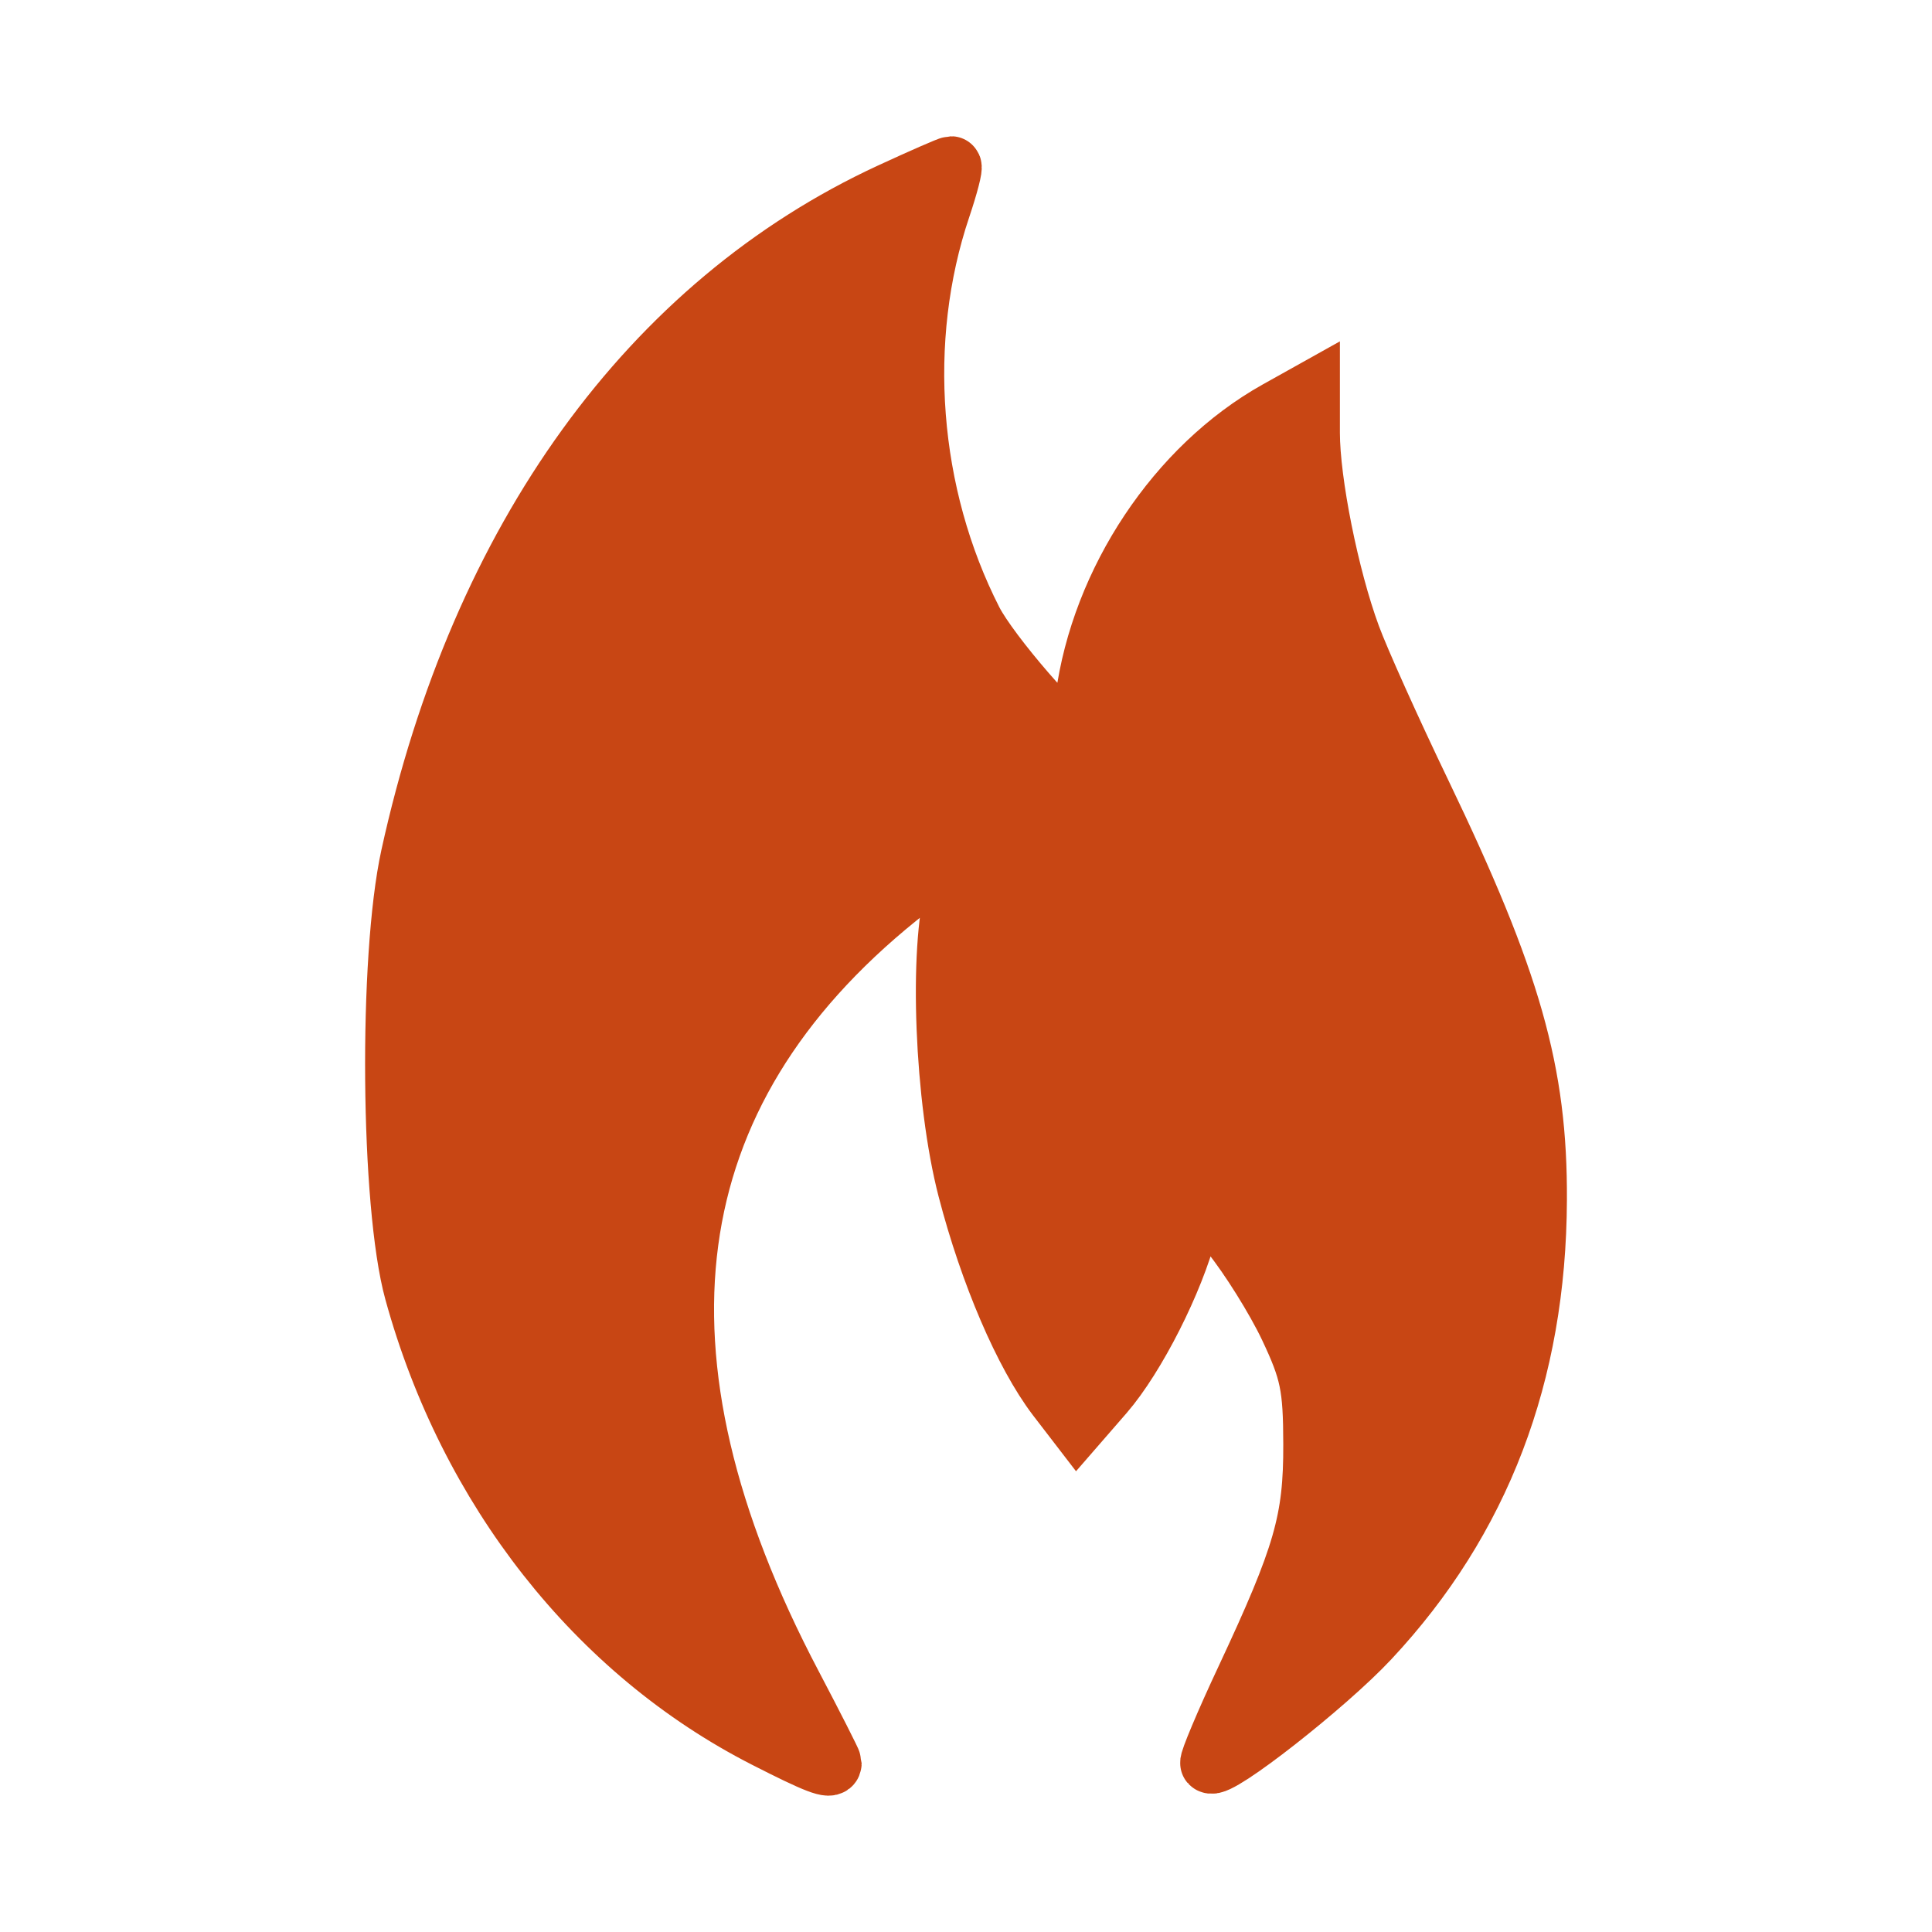 <?xml version="1.0" encoding="UTF-8" standalone="no"?>
<!-- Created with Inkscape (http://www.inkscape.org/) -->

<svg
   xmlns:dc="http://purl.org/dc/elements/1.1/"
   xmlns:cc="http://creativecommons.org/ns#"
   xmlns:rdf="http://www.w3.org/1999/02/22-rdf-syntax-ns#"
   xmlns:svg="http://www.w3.org/2000/svg"
   xmlns="http://www.w3.org/2000/svg"
   xmlns:sodipodi="http://sodipodi.sourceforge.net/DTD/sodipodi-0.dtd"
   xmlns:inkscape="http://www.inkscape.org/namespaces/inkscape"
   width="32"
   height="32"
   id="svg3346"
   version="1.1"
   inkscape:version="0.91 r13725"
   viewBox="0 0 32 32"
   sodipodi:docname="fire_station_.svg">
  <defs
     id="defs3348" />
  <sodipodi:namedview
     id="base"
     pagecolor="#ffffff"
     bordercolor="#666666"
     borderopacity="1.0"
     inkscape:pageopacity="0.0"
     inkscape:pageshadow="2"
     inkscape:zoom="20"
     inkscape:cx="11.331756"
     inkscape:cy="16"
     inkscape:current-layer="layer1"
     showgrid="true"
     inkscape:grid-bbox="true"
     inkscape:document-units="px"
     inkscape:window-width="1920"
     inkscape:window-height="1018"
     inkscape:window-x="-8"
     inkscape:window-y="-8"
     inkscape:window-maximized="1" />
  <g
     id="layer1"
     inkscape:label="Layer 1"
     inkscape:groupmode="layer">
    <path
       style="fill:#c84614;stroke:#c84614;stroke-miterlimit:10;fill-opacity:1;stroke-opacity:1"
       id="path12510"
       inkscape:connector-curvature="0"
       stroke-miterlimit="10"
       enable-background="new    "
       d="m 12.682,28.784 c -2.798,-1.427 -4.917,-4.119 -5.817,-7.393 -0.396,-1.438 -0.429,-5.521 -0.059,-7.208 C 7.96,8.922 10.772,5.034 14.753,3.195 c 0.521,-0.241 0.973,-0.438 1.002,-0.438 0.029,0 -0.05,0.307 -0.176,0.682 -0.737,2.188 -0.539,4.755 0.528,6.846 0.279,0.546 1.497,1.951 1.69,1.951 0.053,0 0.135,-0.297 0.182,-0.66 0.261,-1.95 1.52,-3.842 3.177,-4.77 l 0.537,-0.3 0,0.663 c 0,0.813 0.315,2.391 0.675,3.367 0.146,0.399 0.675,1.574 1.173,2.609 1.493,3.107 1.923,4.616 1.912,6.733 -0.012,2.881 -0.933,5.295 -2.772,7.262 -0.709,0.761 -2.52,2.181 -2.633,2.063 -0.021,-0.022 0.24,-0.651 0.59,-1.396 0.951,-2.033 1.121,-2.617 1.117,-3.885 -0.002,-0.963 -0.054,-1.211 -0.402,-1.947 -0.221,-0.465 -0.654,-1.158 -0.967,-1.547 l -0.563,-0.701 -0.158,0.623 c -0.22,0.859 -0.855,2.117 -1.381,2.725 l -0.438,0.504 -0.342,-0.445 c -0.537,-0.707 -1.11,-2.039 -1.473,-3.438 -0.384,-1.479 -0.482,-3.976 -0.197,-4.97 0.089,-0.311 0.135,-0.592 0.103,-0.625 -0.033,-0.033 -0.517,0.309 -1.075,0.76 -4.034,3.257 -4.615,7.601 -1.746,13.049 0.361,0.687 0.656,1.269 0.656,1.293 -10e-4,0.104 -0.244,0.013 -1.09,-0.419 z" />
  </g>
</svg>
